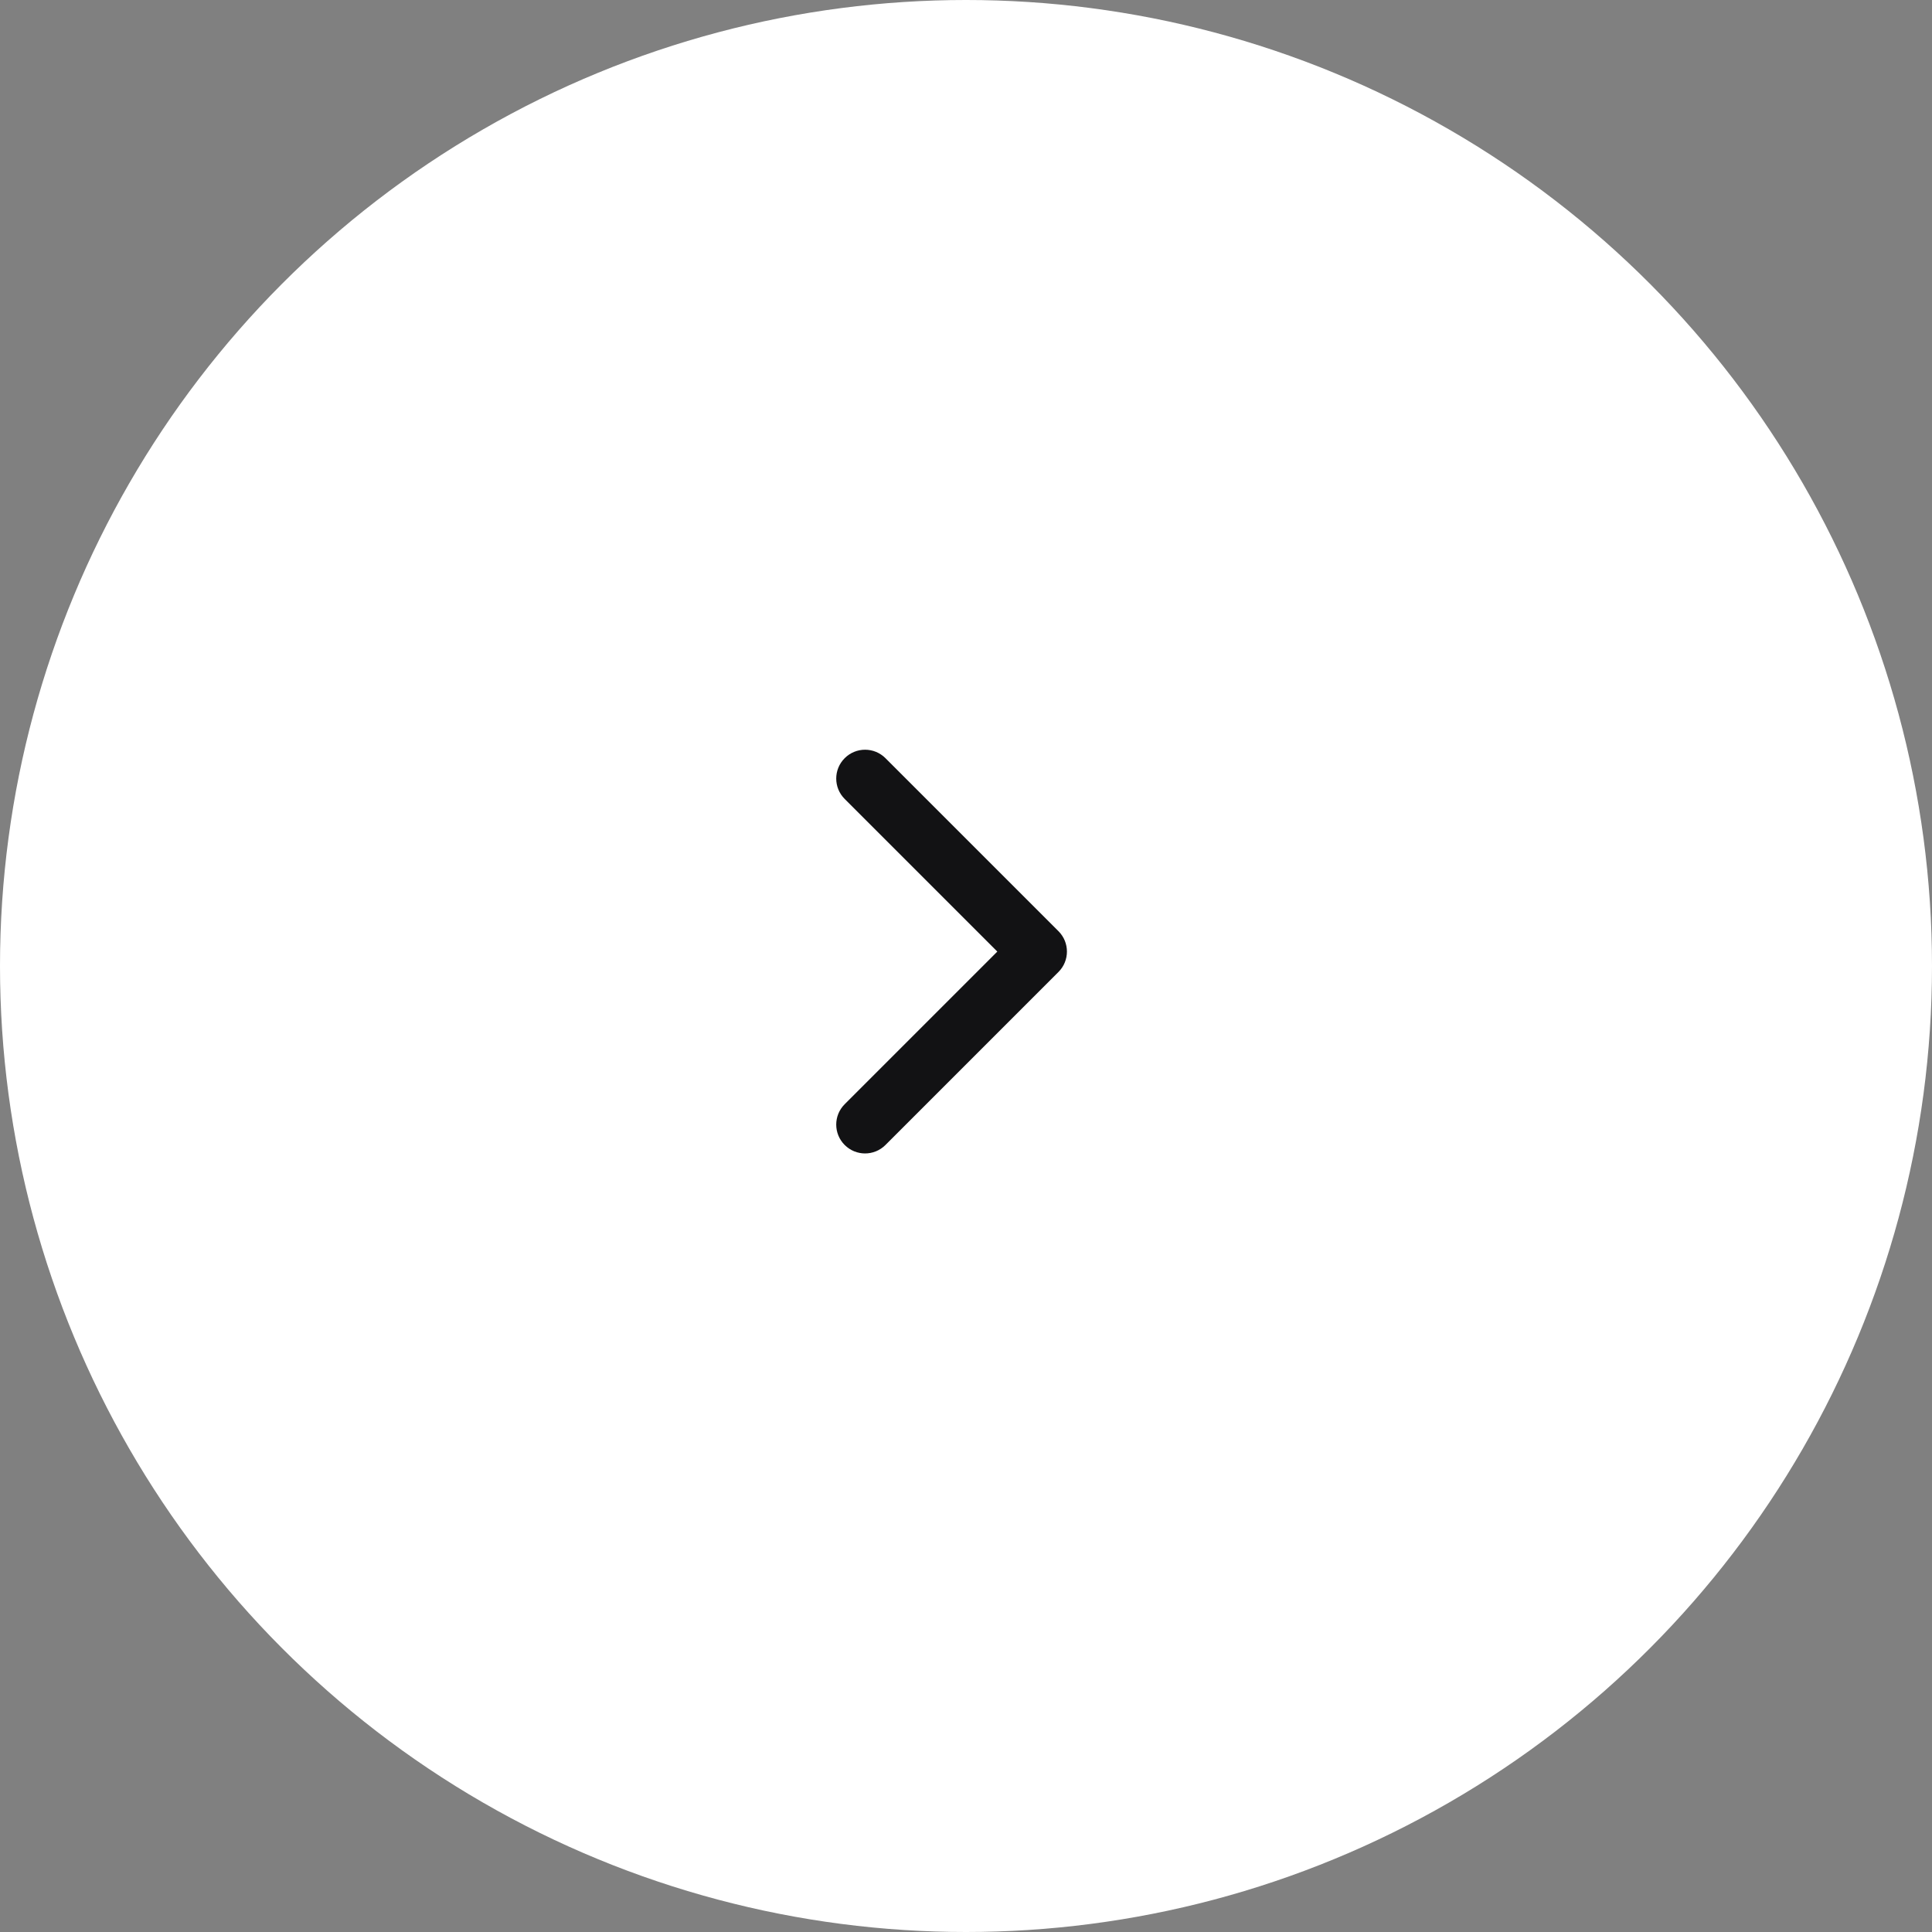 <svg width="67" height="67" viewBox="0 0 67 67" fill="white" xmlns="http://www.w3.org/2000/svg">
<rect x="0" y="0" width="67" height="67" fill="#808080" stroke="none"/>
<circle cx="33.5" cy="33.5" r="33.5" transform="matrix(-1 0 0 1 67 0)" fill="white"/>
<path fill-rule="evenodd" clip-rule="evenodd" d="M36.707 33.707C37.098 33.317 37.098 32.683 36.707 32.293L30.707 26.293C30.317 25.902 29.683 25.902 29.293 26.293C28.902 26.683 28.902 27.317 29.293 27.707L34.586 33L29.293 38.293C28.902 38.683 28.902 39.317 29.293 39.707C29.683 40.098 30.317 40.098 30.707 39.707L36.707 33.707Z" fill="#121214"/>
</svg>
